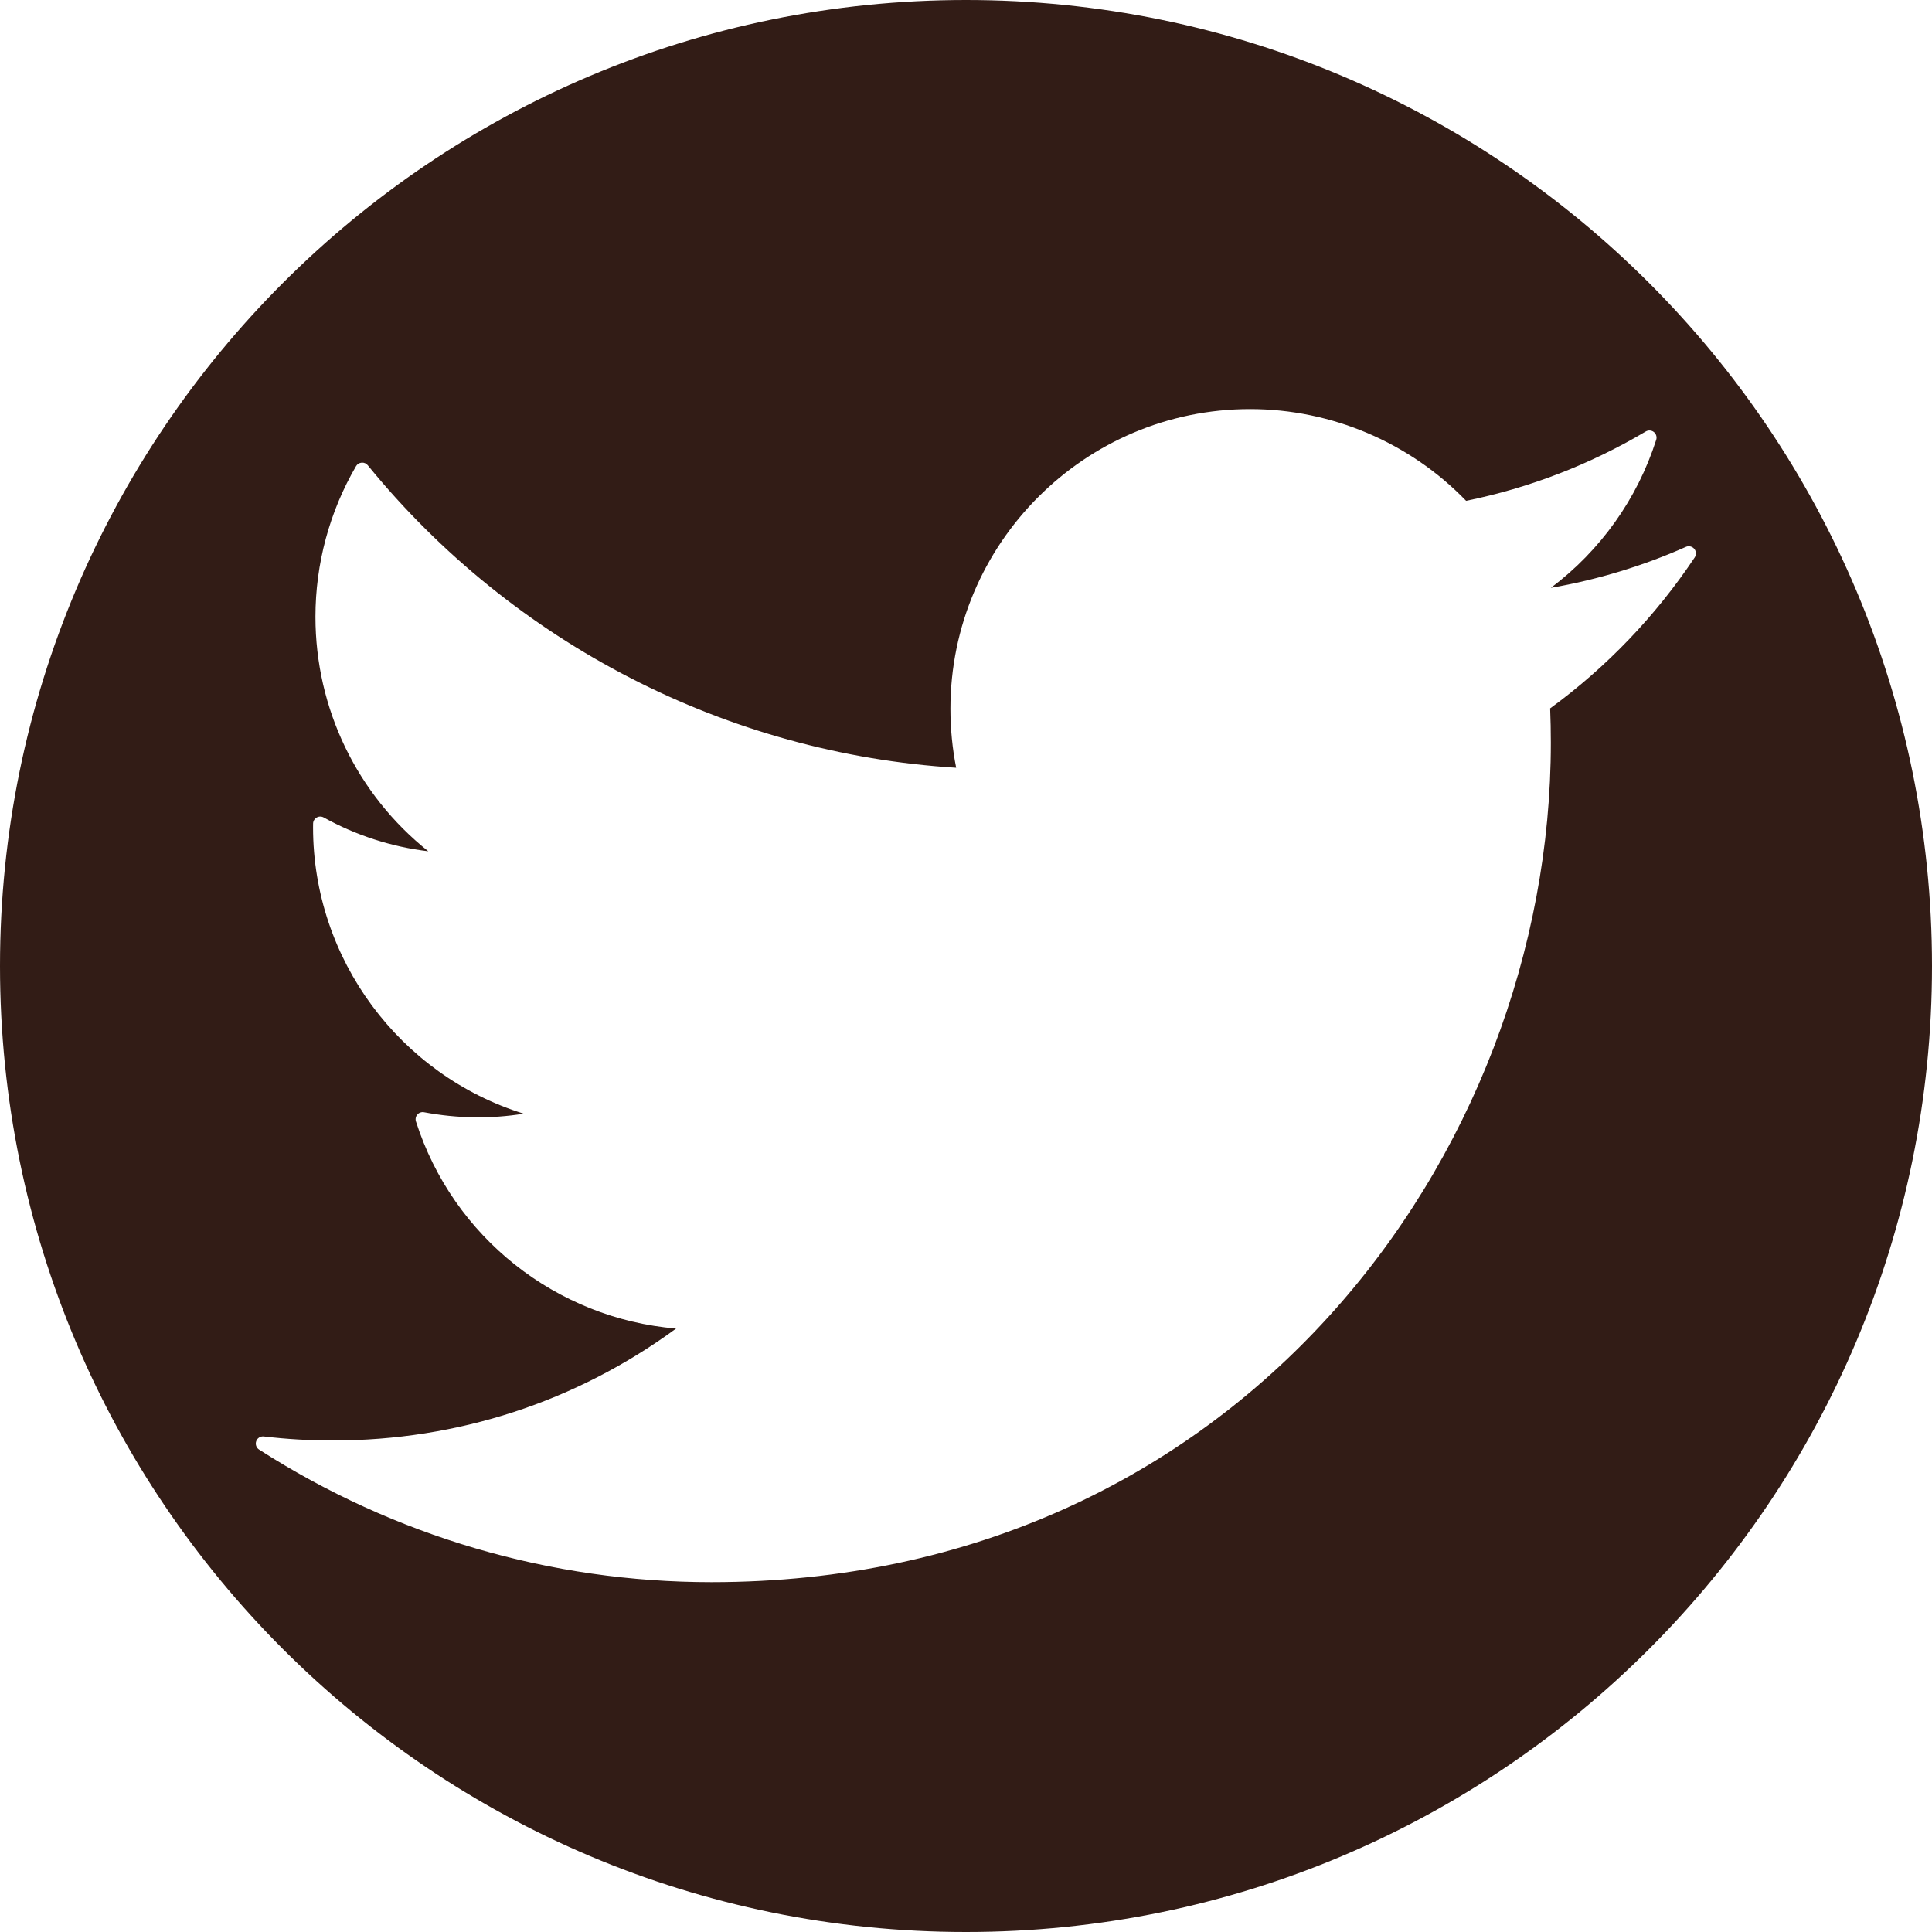 <?xml version="1.0" encoding="utf-8"?>
<!-- Generator: Adobe Illustrator 16.0.0, SVG Export Plug-In . SVG Version: 6.00 Build 0)  -->
<!DOCTYPE svg PUBLIC "-//W3C//DTD SVG 1.1//EN" "http://www.w3.org/Graphics/SVG/1.1/DTD/svg11.dtd">
<svg version="1.1" id="Capa_1" xmlns="http://www.w3.org/2000/svg" xmlns:xlink="http://www.w3.org/1999/xlink" x="0px" y="0px"
	 width="97.75px" height="97.75px" viewBox="0 0 97.75 97.75" enable-background="new 0 0 97.75 97.75" xml:space="preserve">
<g>
	<path fill="#321C16" d="M48.875,0C21.882,0,0,21.882,0,48.875S21.882,97.75,48.875,97.75S97.75,75.868,97.75,48.875
		S75.868,0,48.875,0z M78.43,35.841c0.023,0.577,0.035,1.155,0.035,1.736c0,20.878-15.887,42.473-42.473,42.473
		c-8.127,0-16.04-2.319-22.883-6.708c-0.143-0.091-0.202-0.268-0.145-0.427c0.057-0.158,0.218-0.256,0.383-0.237
		c1.148,0.137,2.322,0.205,3.487,0.205c6.323,0,12.309-1.955,17.372-5.664c-6.069-0.512-11.285-4.619-13.161-10.478
		c-0.039-0.122-0.011-0.255,0.073-0.351c0.085-0.097,0.215-0.139,0.339-0.115c1.682,0.318,3.392,0.34,5.04,0.072
		c-6.259-1.945-10.658-7.809-10.658-14.484l0.002-0.194c0.003-0.127,0.072-0.243,0.182-0.306c0.109-0.064,0.245-0.065,0.355-0.003
		c1.632,0.906,3.438,1.488,5.291,1.711c-3.597-2.867-5.709-7.213-5.709-11.862c0-2.682,0.71-5.318,2.054-7.623
		c0.06-0.103,0.166-0.169,0.284-0.178c0.119-0.012,0.234,0.04,0.309,0.132c7.362,9.03,18.191,14.59,29.771,15.305
		c-0.193-0.972-0.291-1.974-0.291-2.985c0-8.361,6.802-15.162,15.162-15.162c4.11,0,8.082,1.689,10.929,4.641
		c3.209-0.654,6.266-1.834,9.09-3.508c0.129-0.077,0.291-0.065,0.41,0.028c0.116,0.094,0.164,0.25,0.118,0.394
		c-0.957,2.993-2.823,5.604-5.33,7.489c2.361-0.411,4.652-1.105,6.831-2.072c0.146-0.067,0.319-0.025,0.424,0.098
		c0.104,0.124,0.113,0.301,0.023,0.435C83.759,31.175,81.299,33.744,78.43,35.841z"/>
</g>
</svg>
